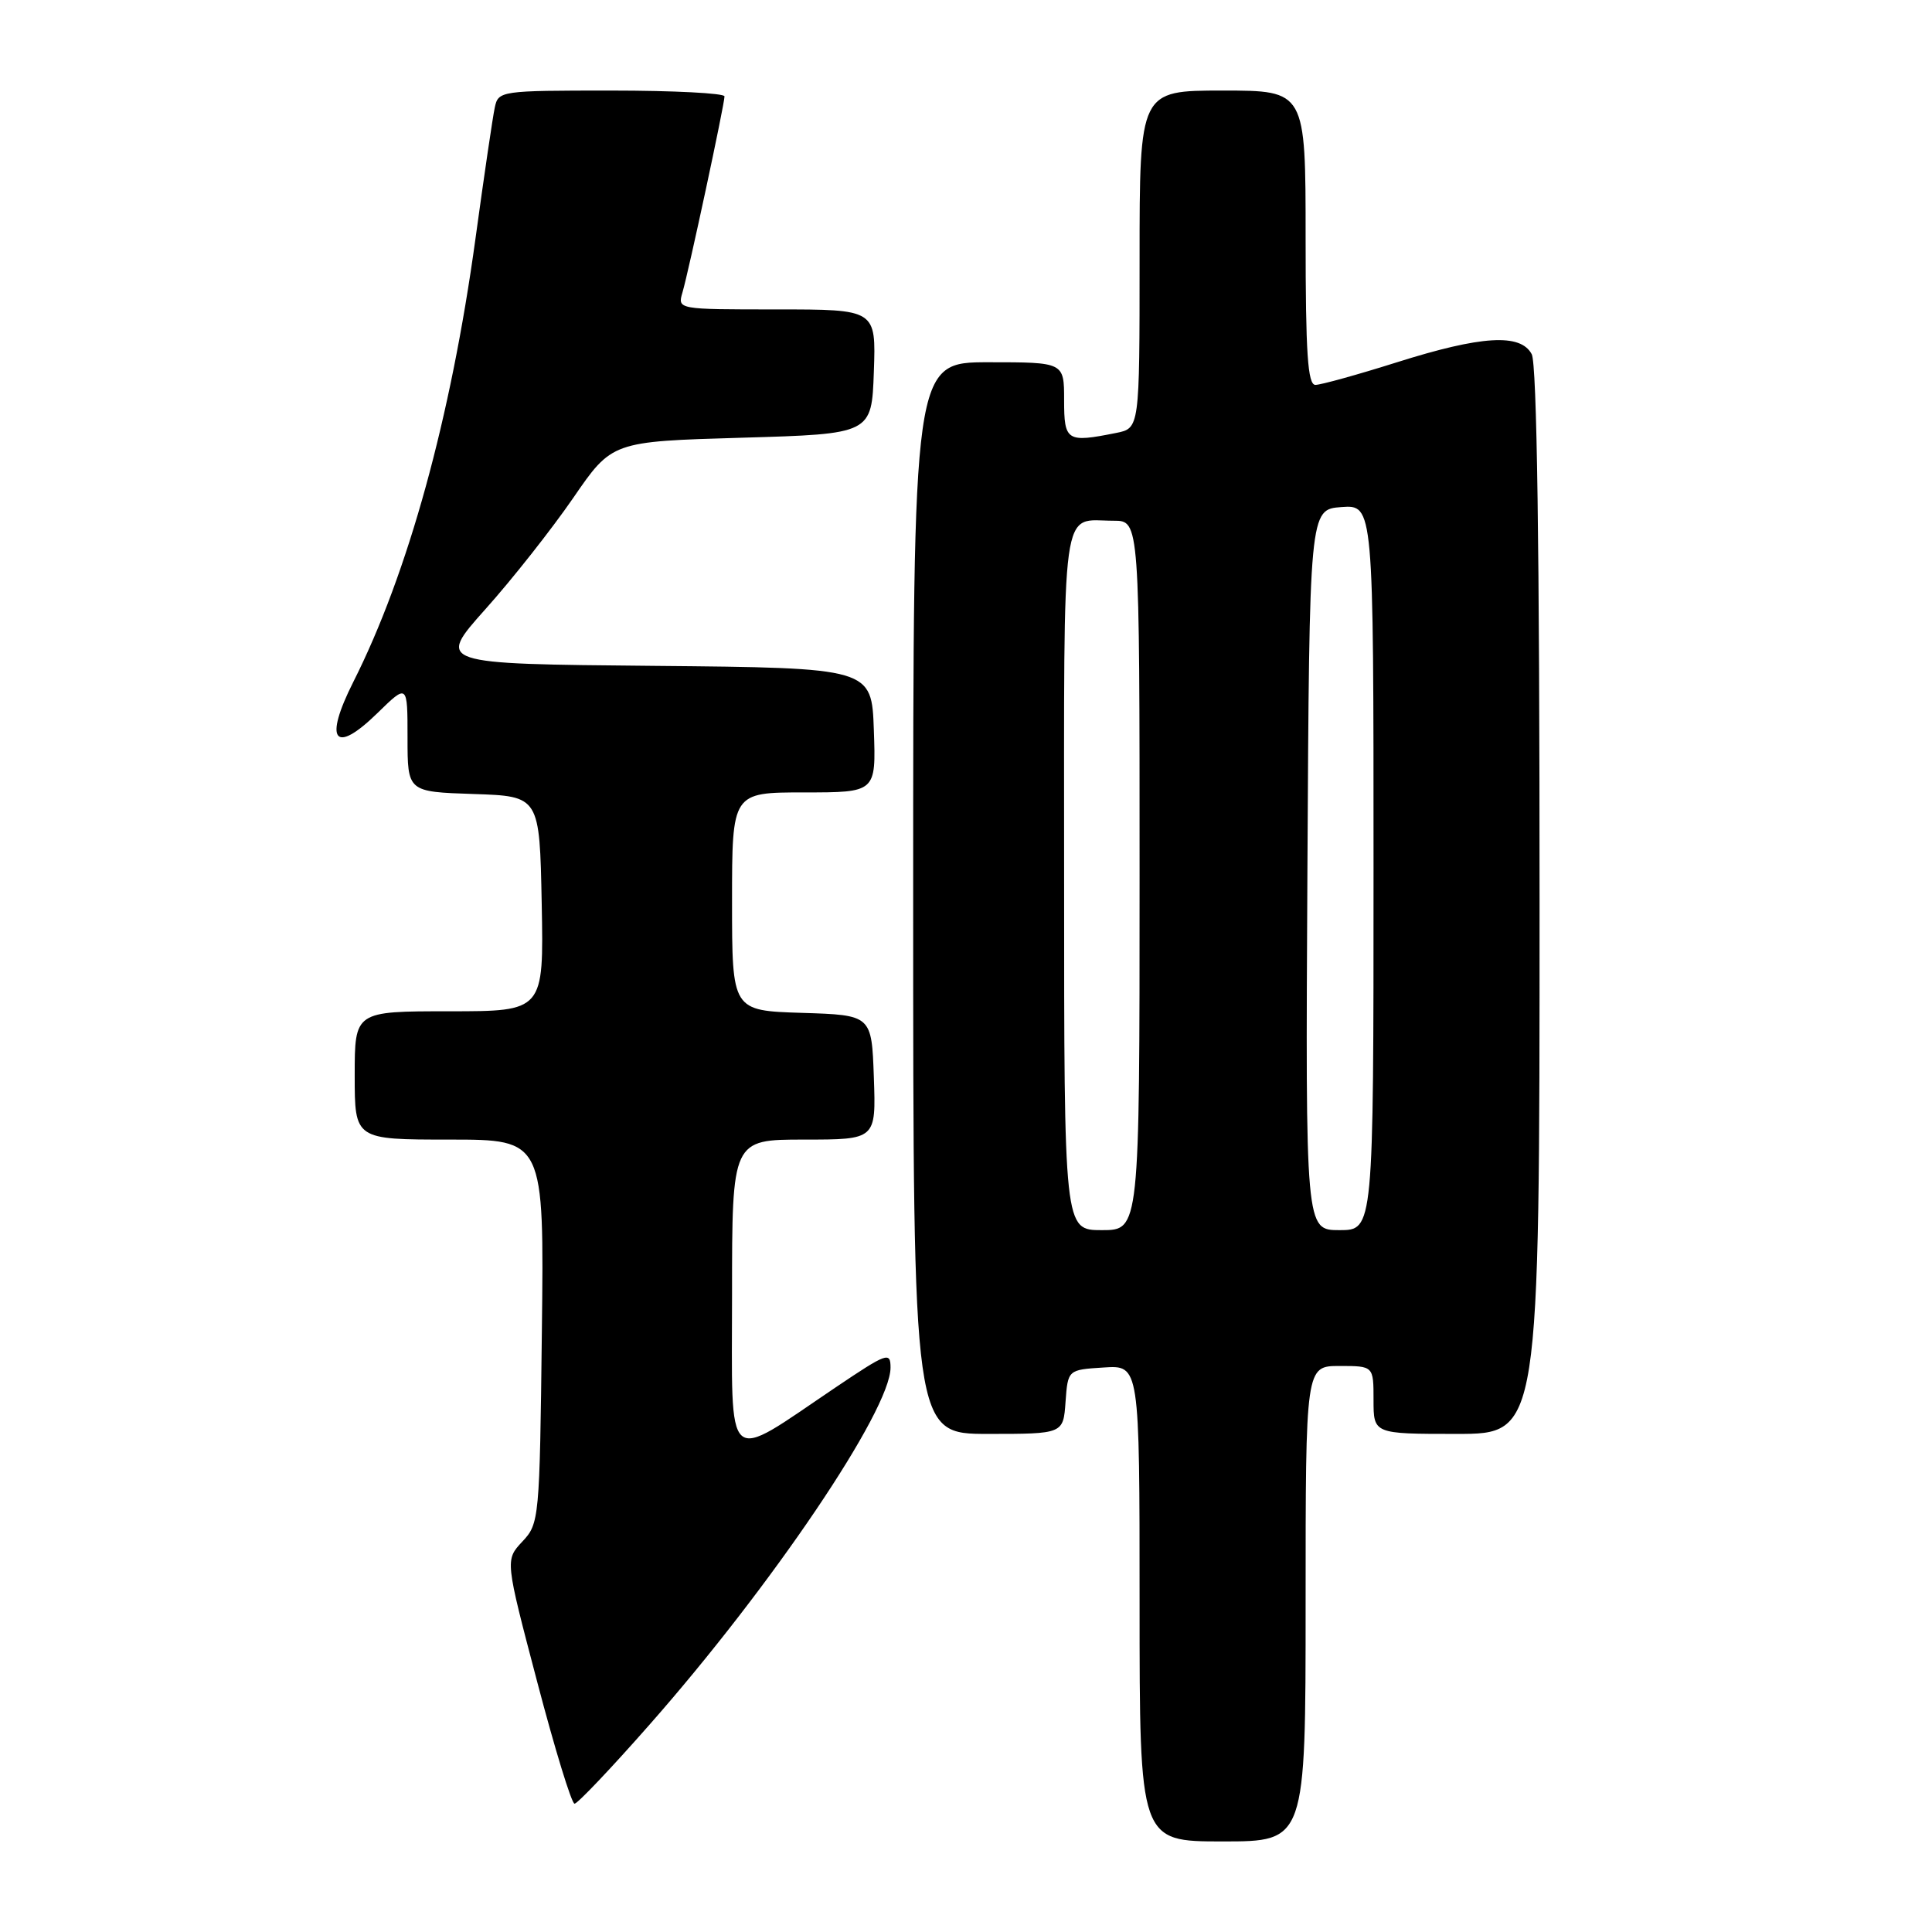<?xml version="1.0" encoding="UTF-8" standalone="no"?>
<!DOCTYPE svg PUBLIC "-//W3C//DTD SVG 1.1//EN" "http://www.w3.org/Graphics/SVG/1.1/DTD/svg11.dtd" >
<svg xmlns="http://www.w3.org/2000/svg" xmlns:xlink="http://www.w3.org/1999/xlink" version="1.1" viewBox="0 0 256 256">
 <g >
 <path fill="currentColor"
d=" M 173.00 212.50 C 173.00 181.00 173.00 181.00 177.50 181.00 C 182.00 181.00 182.00 181.00 182.00 185.50 C 182.00 190.00 182.00 190.00 193.00 190.00 C 204.00 190.00 204.00 190.00 204.00 119.43 C 204.00 72.70 203.65 48.22 202.96 46.93 C 201.48 44.15 196.31 44.46 185.05 48.02 C 179.85 49.66 175.01 51.00 174.30 51.00 C 173.28 51.00 173.00 46.83 173.00 31.50 C 173.00 12.00 173.00 12.00 162.00 12.00 C 151.00 12.00 151.00 12.00 151.00 34.38 C 151.00 56.75 151.00 56.75 147.88 57.37 C 141.35 58.68 141.00 58.46 141.00 53.00 C 141.00 48.00 141.00 48.00 131.00 48.00 C 121.00 48.00 121.00 48.00 121.00 119.00 C 121.00 190.00 121.00 190.00 130.94 190.00 C 140.89 190.00 140.89 190.00 141.19 185.75 C 141.50 181.50 141.50 181.50 146.25 181.20 C 151.00 180.89 151.00 180.89 151.00 212.45 C 151.00 244.00 151.00 244.00 162.00 244.00 C 173.00 244.00 173.00 244.00 173.00 212.50 Z  M 86.01 228.59 C 102.26 210.16 118.00 186.86 118.00 181.22 C 118.00 179.08 117.54 179.25 110.75 183.82 C 95.82 193.88 97.00 194.94 97.00 171.53 C 97.00 151.00 97.00 151.00 106.54 151.00 C 116.08 151.00 116.08 151.00 115.79 142.75 C 115.50 134.50 115.50 134.50 106.25 134.21 C 97.00 133.92 97.00 133.92 97.00 119.46 C 97.00 105.00 97.00 105.00 106.54 105.00 C 116.08 105.00 116.08 105.00 115.79 96.75 C 115.50 88.50 115.50 88.50 86.67 88.23 C 57.85 87.97 57.85 87.97 64.31 80.73 C 67.87 76.76 73.10 70.12 75.94 66.00 C 81.09 58.50 81.09 58.50 98.30 58.00 C 115.50 57.50 115.50 57.50 115.79 49.25 C 116.08 41.00 116.08 41.00 102.92 41.00 C 89.77 41.00 89.77 41.00 90.43 38.75 C 91.26 35.94 96.00 13.82 96.00 12.77 C 96.00 12.35 89.26 12.00 81.02 12.00 C 66.29 12.00 66.03 12.04 65.56 14.25 C 65.29 15.49 64.14 23.31 63.00 31.64 C 59.74 55.39 54.07 75.98 46.81 90.37 C 42.87 98.19 44.31 100.05 50.00 94.50 C 54.00 90.59 54.00 90.59 54.00 97.76 C 54.00 104.92 54.00 104.92 62.75 105.21 C 71.50 105.50 71.50 105.50 71.78 119.75 C 72.05 134.00 72.05 134.00 59.53 134.00 C 47.00 134.00 47.00 134.00 47.00 142.50 C 47.00 151.00 47.00 151.00 59.55 151.00 C 72.10 151.00 72.10 151.00 71.80 176.42 C 71.51 201.33 71.45 201.89 69.21 204.27 C 66.93 206.71 66.93 206.71 71.18 222.85 C 73.51 231.73 75.74 239.00 76.13 239.00 C 76.52 239.00 80.97 234.32 86.01 228.59 Z  M 141.00 116.61 C 141.00 65.24 140.48 69.00 147.58 69.00 C 151.00 69.00 151.00 69.00 151.00 116.00 C 151.00 163.00 151.00 163.00 146.00 163.00 C 141.00 163.00 141.00 163.00 141.00 116.61 Z  M 173.24 115.25 C 173.50 67.50 173.50 67.50 177.75 67.19 C 182.00 66.89 182.00 66.89 182.00 114.94 C 182.00 163.00 182.00 163.00 177.49 163.00 C 172.98 163.00 172.98 163.00 173.24 115.25 Z "/>
</g>
</svg>